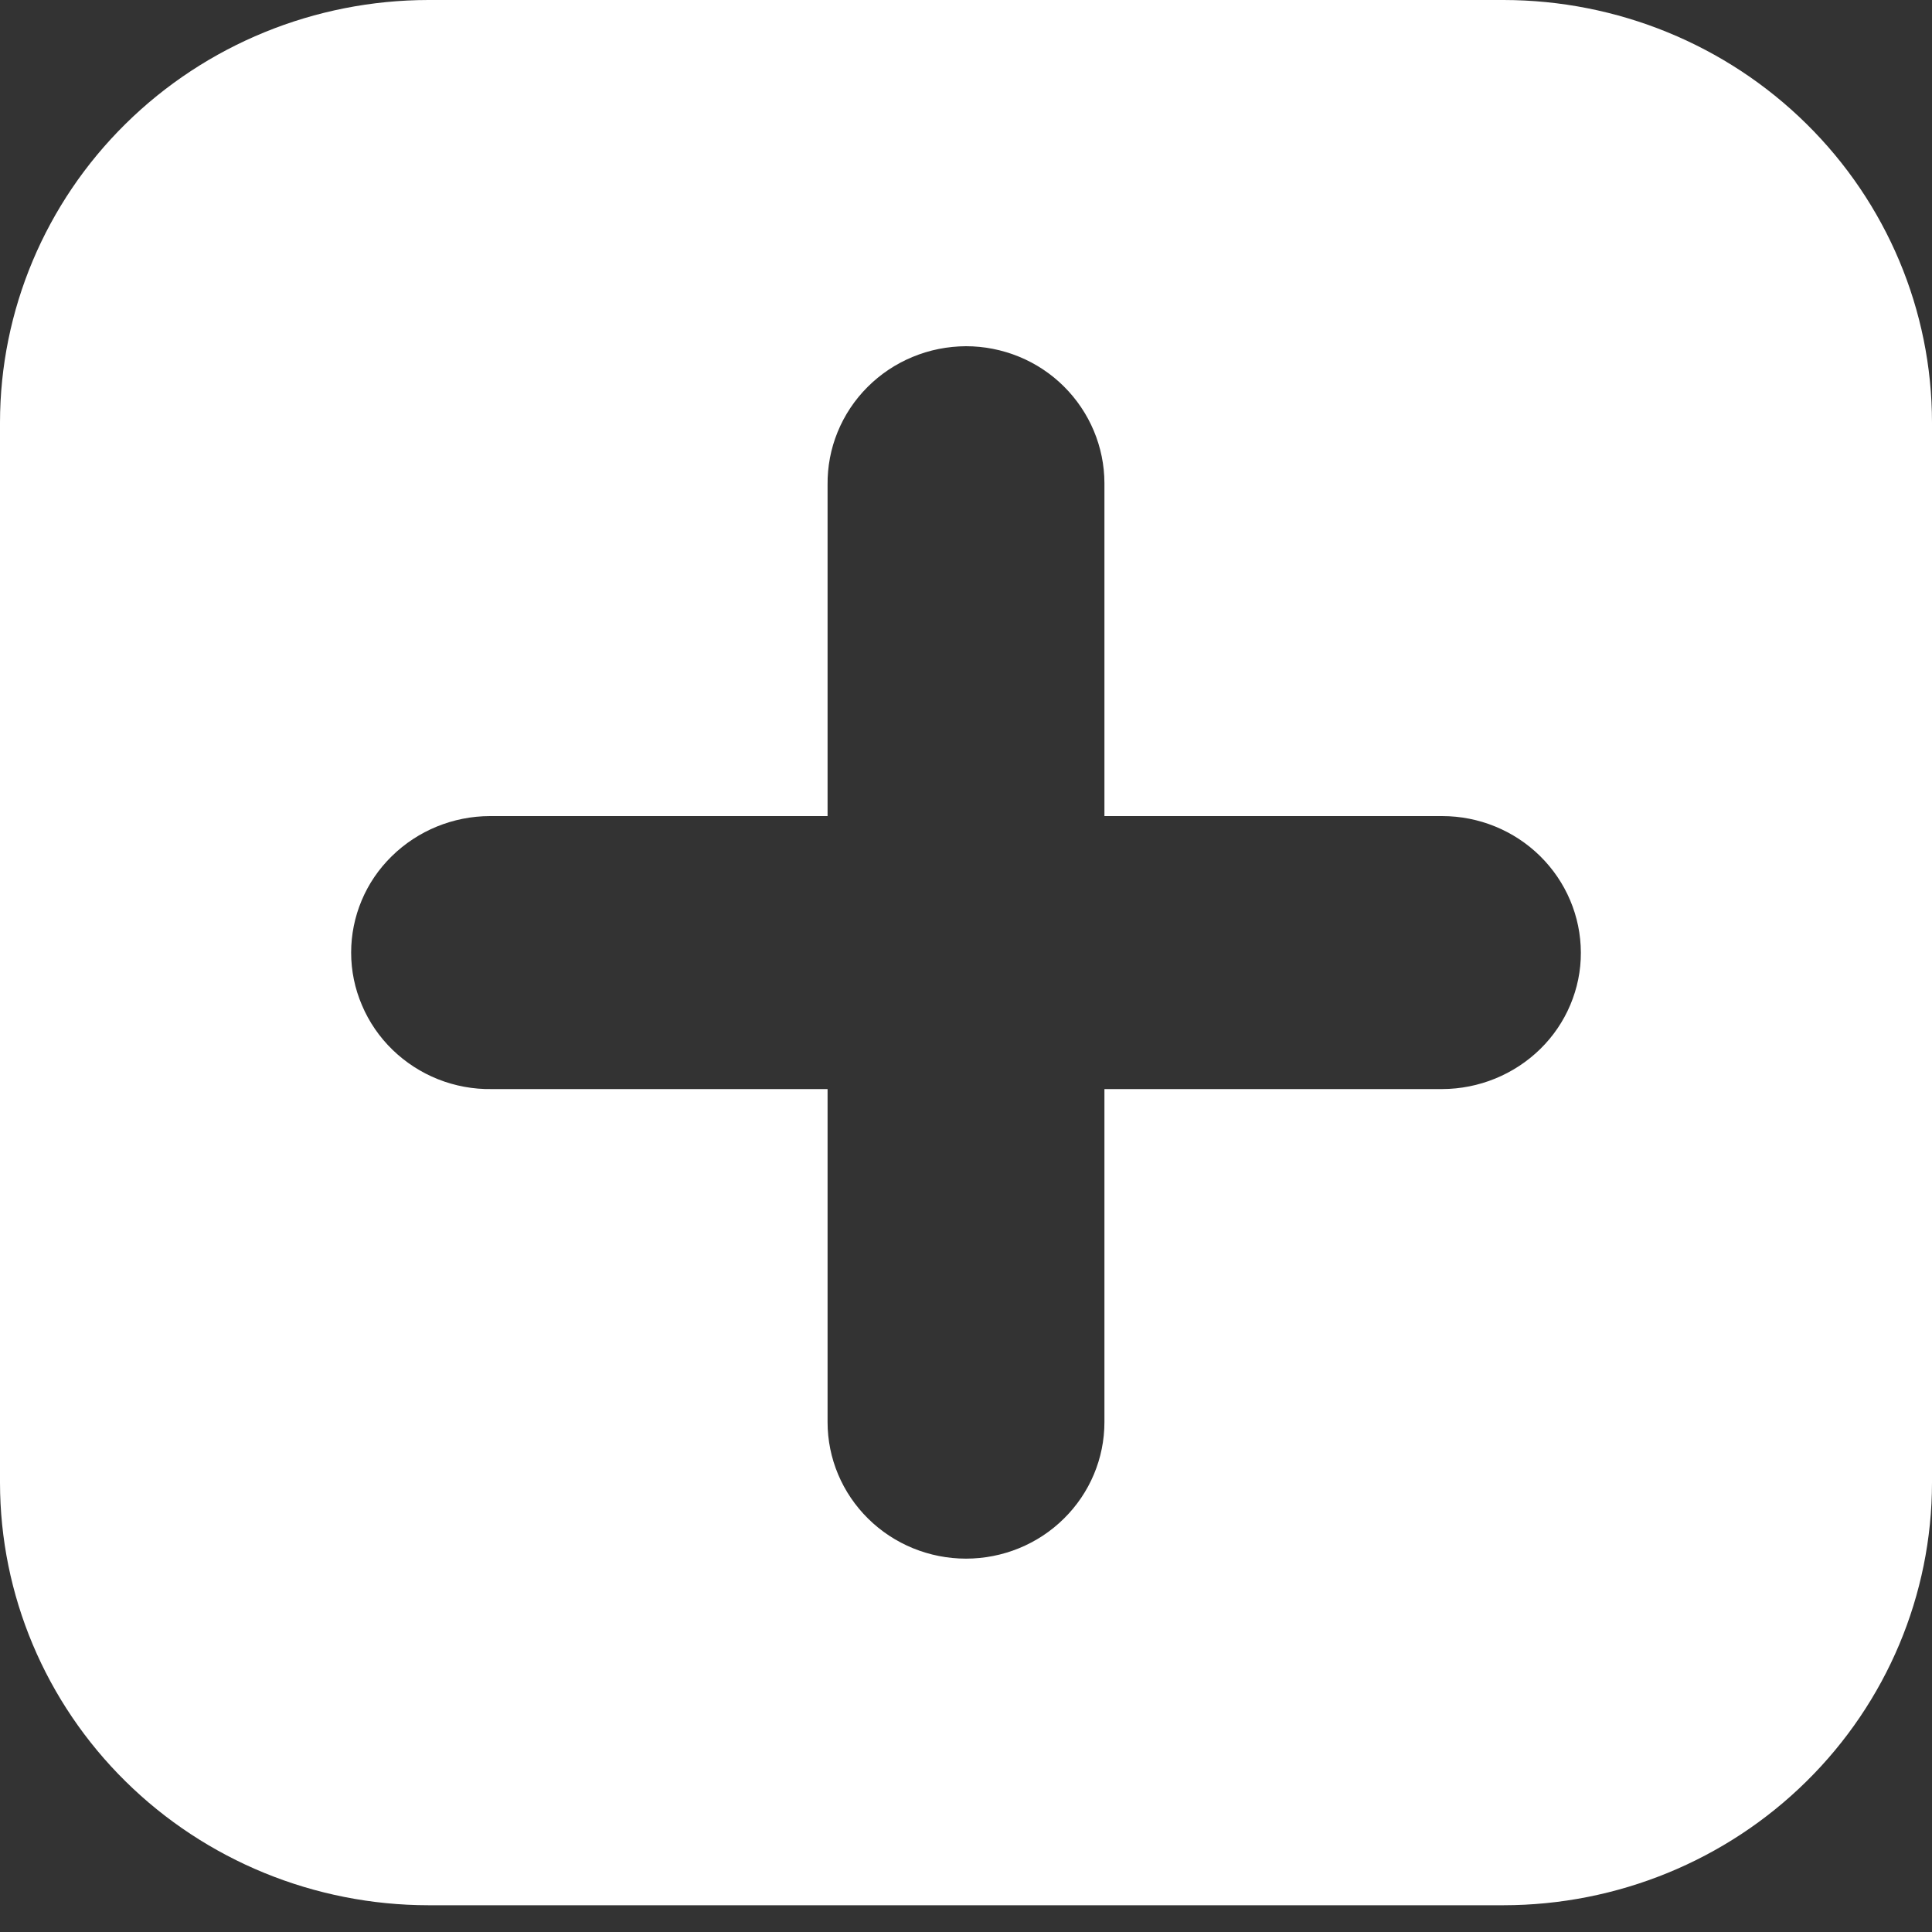 <svg width="20" height="20" viewBox="0 0 20 20" fill="none" xmlns="http://www.w3.org/2000/svg">
<rect x="0" y="0" width="20" height="20" fill="#333333" stroke="none"/>
<path d="M15.565 0H4.435C3.259 0.001 2.131 0.462 1.3 1.282C0.468 2.102 0.001 3.214 0 4.373V15.349C0.001 16.509 0.468 17.621 1.3 18.441C2.131 19.261 3.259 19.722 4.435 19.723H15.565C16.741 19.722 17.869 19.261 18.7 18.441C19.532 17.621 19.999 16.509 20 15.349V4.373C19.999 3.214 19.532 2.102 18.7 1.282C17.869 0.462 16.741 0.001 15.565 0ZM15.944 10.86C15.674 11.124 15.309 11.273 14.929 11.274H11.433V14.722C11.433 15.097 11.282 15.456 11.013 15.721C10.745 15.986 10.38 16.135 10 16.135C9.62 16.135 9.255 15.986 8.987 15.721C8.718 15.456 8.567 15.097 8.567 14.722V11.274H5.089C4.899 11.277 4.71 11.242 4.534 11.172C4.358 11.102 4.198 10.998 4.063 10.867C3.928 10.736 3.82 10.579 3.747 10.406C3.673 10.234 3.635 10.049 3.635 9.861C3.635 9.676 3.672 9.492 3.744 9.321C3.816 9.149 3.922 8.994 4.056 8.863C4.326 8.598 4.691 8.449 5.071 8.448H8.567V5.018C8.565 4.831 8.6 4.645 8.671 4.472C8.742 4.298 8.847 4.14 8.98 4.007C9.114 3.873 9.272 3.767 9.447 3.695C9.622 3.622 9.81 3.585 10 3.584C10.188 3.584 10.374 3.621 10.548 3.692C10.722 3.763 10.88 3.868 11.012 3.999C11.281 4.266 11.432 4.626 11.433 5.001V8.448H14.929C15.309 8.448 15.674 8.597 15.943 8.862C16.212 9.127 16.364 9.486 16.365 9.861C16.366 10.047 16.328 10.231 16.256 10.402C16.184 10.573 16.078 10.729 15.944 10.86Z" fill="white"/>
</svg>
